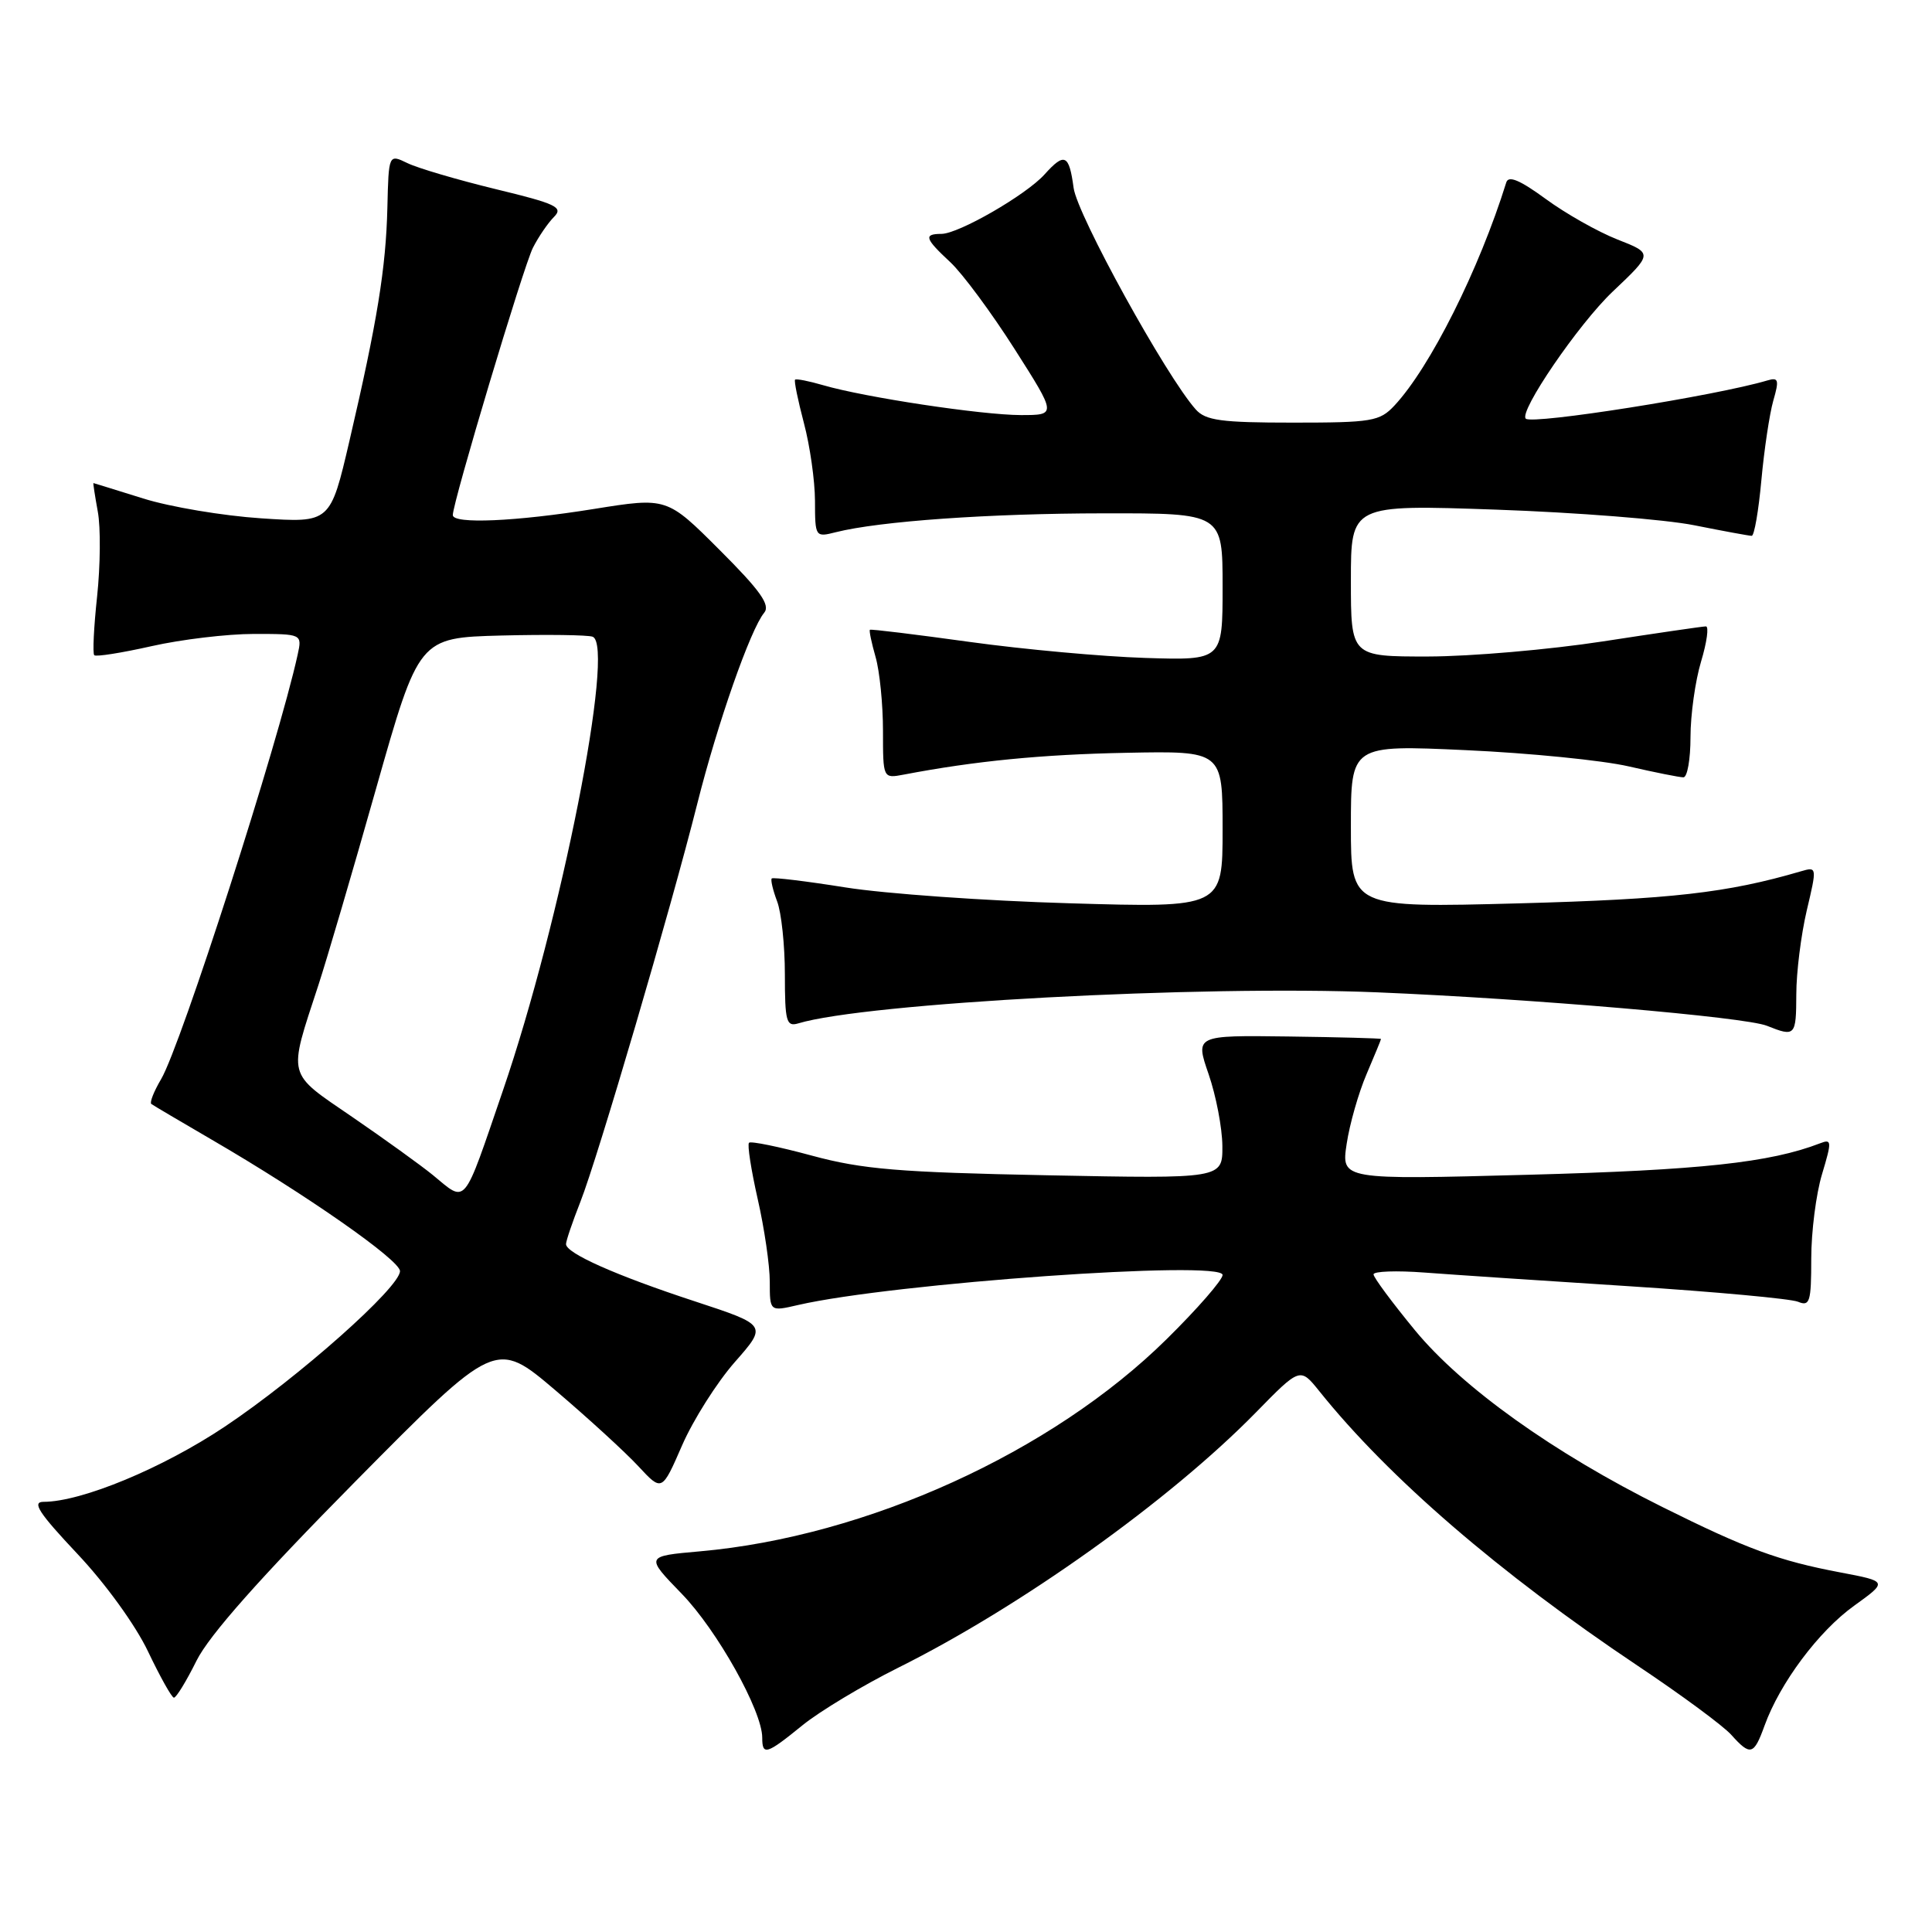 <?xml version="1.0" encoding="UTF-8" standalone="no"?>
<!DOCTYPE svg PUBLIC "-//W3C//DTD SVG 1.1//EN" "http://www.w3.org/Graphics/SVG/1.1/DTD/svg11.dtd" >
<svg xmlns="http://www.w3.org/2000/svg" xmlns:xlink="http://www.w3.org/1999/xlink" version="1.1" viewBox="0 0 256 256">
 <g >
 <path fill="currentColor"
d=" M 106.33 228.61 C 108.62 226.75 114.33 223.32 119.00 220.99 C 135.25 212.90 154.98 198.82 166.39 187.18 C 172.27 181.17 172.27 181.17 174.81 184.33 C 184.01 195.81 198.68 208.46 217.00 220.72 C 222.78 224.58 228.36 228.70 229.40 229.87 C 231.94 232.70 232.39 232.58 233.81 228.66 C 235.85 223.01 240.98 216.14 245.68 212.77 C 250.15 209.55 250.15 209.55 243.83 208.35 C 235.69 206.81 231.45 205.25 220.26 199.68 C 205.87 192.52 193.76 183.87 187.50 176.28 C 184.48 172.61 182.00 169.27 182.00 168.86 C 182.00 168.45 185.04 168.34 188.75 168.62 C 192.46 168.90 204.72 169.72 216.00 170.44 C 227.28 171.17 237.29 172.09 238.25 172.49 C 239.81 173.14 240.00 172.52 240.00 166.77 C 240.00 163.22 240.64 158.19 241.43 155.58 C 242.74 151.22 242.72 150.89 241.18 151.49 C 234.52 154.06 225.29 155.05 202.61 155.66 C 177.72 156.33 177.72 156.33 178.44 151.57 C 178.83 148.96 180.02 144.79 181.08 142.32 C 182.13 139.85 183.00 137.76 182.99 137.67 C 182.99 137.58 177.44 137.43 170.68 137.34 C 158.37 137.18 158.37 137.18 160.15 142.34 C 161.13 145.18 161.95 149.45 161.97 151.84 C 162.00 156.19 162.00 156.19 138.75 155.73 C 119.08 155.34 114.28 154.94 107.59 153.13 C 103.24 151.95 99.49 151.18 99.25 151.42 C 99.00 151.66 99.53 155.02 100.40 158.88 C 101.28 162.74 102.00 167.67 102.00 169.84 C 102.00 173.79 102.00 173.79 105.75 172.92 C 118.30 170.03 162.00 166.93 162.00 168.94 C 162.00 169.59 158.67 173.42 154.59 177.44 C 139.39 192.44 114.85 203.60 92.75 205.56 C 85.50 206.20 85.50 206.20 90.33 211.18 C 95.02 216.01 101.00 226.70 101.00 230.25 C 101.00 232.66 101.56 232.49 106.33 228.61 Z  M 26.04 220.05 C 27.72 216.68 34.43 209.11 47.09 196.30 C 65.68 177.50 65.68 177.50 73.59 184.22 C 77.94 187.92 82.90 192.46 84.60 194.30 C 87.71 197.65 87.71 197.65 90.38 191.52 C 91.85 188.15 94.99 183.19 97.36 180.49 C 101.67 175.59 101.67 175.59 92.09 172.44 C 81.60 169.00 75.00 166.06 75.00 164.85 C 75.00 164.42 75.86 161.90 76.91 159.23 C 79.21 153.39 88.90 120.39 92.40 106.47 C 95.07 95.85 99.44 83.38 101.26 81.19 C 102.10 80.17 100.75 78.26 95.36 72.88 C 88.37 65.89 88.37 65.89 78.70 67.44 C 68.33 69.11 60.00 69.47 60.00 68.25 C 59.99 66.57 69.36 35.31 70.61 32.84 C 71.35 31.38 72.61 29.54 73.41 28.74 C 74.68 27.46 73.71 27.00 65.68 25.06 C 60.63 23.83 55.38 22.29 54.00 21.62 C 51.50 20.41 51.50 20.41 51.33 27.50 C 51.14 35.51 49.98 42.65 46.31 58.39 C 43.77 69.29 43.77 69.29 34.60 68.68 C 29.57 68.35 22.53 67.17 18.97 66.05 C 15.41 64.94 12.45 64.02 12.38 64.01 C 12.32 64.01 12.58 65.71 12.96 67.80 C 13.35 69.90 13.30 74.94 12.87 79.01 C 12.43 83.08 12.26 86.60 12.49 86.82 C 12.72 87.05 16.13 86.51 20.08 85.62 C 24.02 84.73 30.12 84.00 33.64 84.00 C 40.04 84.00 40.04 84.00 39.44 86.75 C 36.88 98.44 23.99 138.51 21.35 142.99 C 20.39 144.61 19.81 146.09 20.05 146.28 C 20.30 146.47 23.88 148.58 28.00 150.98 C 40.51 158.25 53.00 166.97 53.00 168.43 C 53.00 170.57 39.59 182.48 29.80 189.03 C 21.57 194.53 10.81 199.00 5.77 199.00 C 4.19 199.00 5.14 200.46 10.25 205.89 C 13.98 209.84 17.97 215.36 19.62 218.84 C 21.21 222.17 22.74 224.92 23.04 224.95 C 23.34 224.98 24.69 222.77 26.04 220.05 Z  M 238.02 131.75 C 238.02 128.86 238.65 123.87 239.40 120.66 C 240.77 114.88 240.76 114.83 238.64 115.45 C 228.84 118.32 221.50 119.15 201.25 119.70 C 179.00 120.29 179.00 120.29 179.00 109.50 C 179.00 98.70 179.00 98.70 194.25 99.40 C 202.64 99.78 212.34 100.75 215.81 101.55 C 219.28 102.35 222.55 103.00 223.06 103.00 C 223.58 103.00 224.00 100.60 224.00 97.66 C 224.00 94.72 224.63 90.22 225.40 87.66 C 226.17 85.10 226.46 83.00 226.04 83.00 C 225.62 83.00 219.48 83.90 212.39 84.99 C 205.30 86.08 194.89 86.98 189.25 86.99 C 179.00 87.00 179.00 87.00 179.00 76.93 C 179.00 66.86 179.00 66.86 198.25 67.53 C 208.84 67.90 220.65 68.83 224.50 69.60 C 228.35 70.37 231.78 71.00 232.11 71.00 C 232.45 71.00 233.02 67.69 233.39 63.64 C 233.76 59.60 234.47 54.85 234.97 53.09 C 235.77 50.33 235.66 49.97 234.19 50.41 C 227.37 52.44 203.10 56.28 202.18 55.48 C 201.19 54.61 209.17 42.92 213.70 38.63 C 219.03 33.58 219.03 33.58 214.31 31.73 C 211.72 30.71 207.44 28.29 204.80 26.35 C 201.41 23.87 199.88 23.22 199.59 24.17 C 195.99 35.72 189.50 48.68 184.76 53.75 C 182.81 55.83 181.78 56.00 171.33 56.00 C 161.80 56.00 159.75 55.72 158.44 54.25 C 154.51 49.84 142.74 28.49 142.26 24.90 C 141.66 20.44 141.06 20.16 138.40 23.12 C 135.96 25.83 127.03 30.98 124.75 30.99 C 122.35 31.00 122.53 31.59 125.94 34.76 C 127.55 36.27 131.38 41.44 134.44 46.25 C 140.01 55.00 140.01 55.00 135.26 55.00 C 130.09 54.99 114.58 52.65 109.07 51.04 C 107.18 50.49 105.51 50.16 105.35 50.31 C 105.20 50.47 105.73 53.05 106.52 56.05 C 107.32 59.05 107.98 63.69 107.99 66.36 C 108.00 71.16 108.03 71.21 110.75 70.52 C 116.54 69.06 131.12 68.03 146.25 68.02 C 162.00 68.00 162.00 68.00 162.00 77.75 C 162.00 87.50 162.00 87.50 151.75 87.18 C 146.11 87.00 135.65 86.05 128.50 85.06 C 121.35 84.07 115.40 83.34 115.27 83.45 C 115.14 83.55 115.48 85.17 116.02 87.06 C 116.56 88.94 117.00 93.34 117.00 96.82 C 117.00 103.16 117.00 103.16 119.75 102.64 C 129.23 100.83 138.06 99.97 149.25 99.75 C 162.00 99.50 162.00 99.50 162.00 109.89 C 162.00 120.29 162.00 120.29 141.75 119.69 C 130.61 119.37 117.24 118.42 112.04 117.59 C 106.84 116.76 102.44 116.23 102.26 116.40 C 102.09 116.58 102.41 117.94 102.97 119.43 C 103.54 120.91 104.00 125.28 104.00 129.13 C 104.00 135.34 104.20 136.07 105.75 135.61 C 114.69 132.90 159.08 130.52 182.50 131.49 C 202.98 132.34 231.22 134.76 234.12 135.92 C 237.88 137.42 238.00 137.29 238.02 131.75 Z  M 57.33 155.68 C 55.77 154.41 50.99 150.96 46.70 148.02 C 37.91 142.00 38.14 142.91 42.20 130.50 C 43.28 127.20 46.72 115.50 49.83 104.50 C 55.50 84.50 55.50 84.50 66.44 84.21 C 72.45 84.06 77.89 84.13 78.53 84.37 C 81.55 85.53 74.34 122.05 66.64 144.50 C 61.27 160.17 61.89 159.43 57.33 155.68 Z "/>
</g>
</svg>